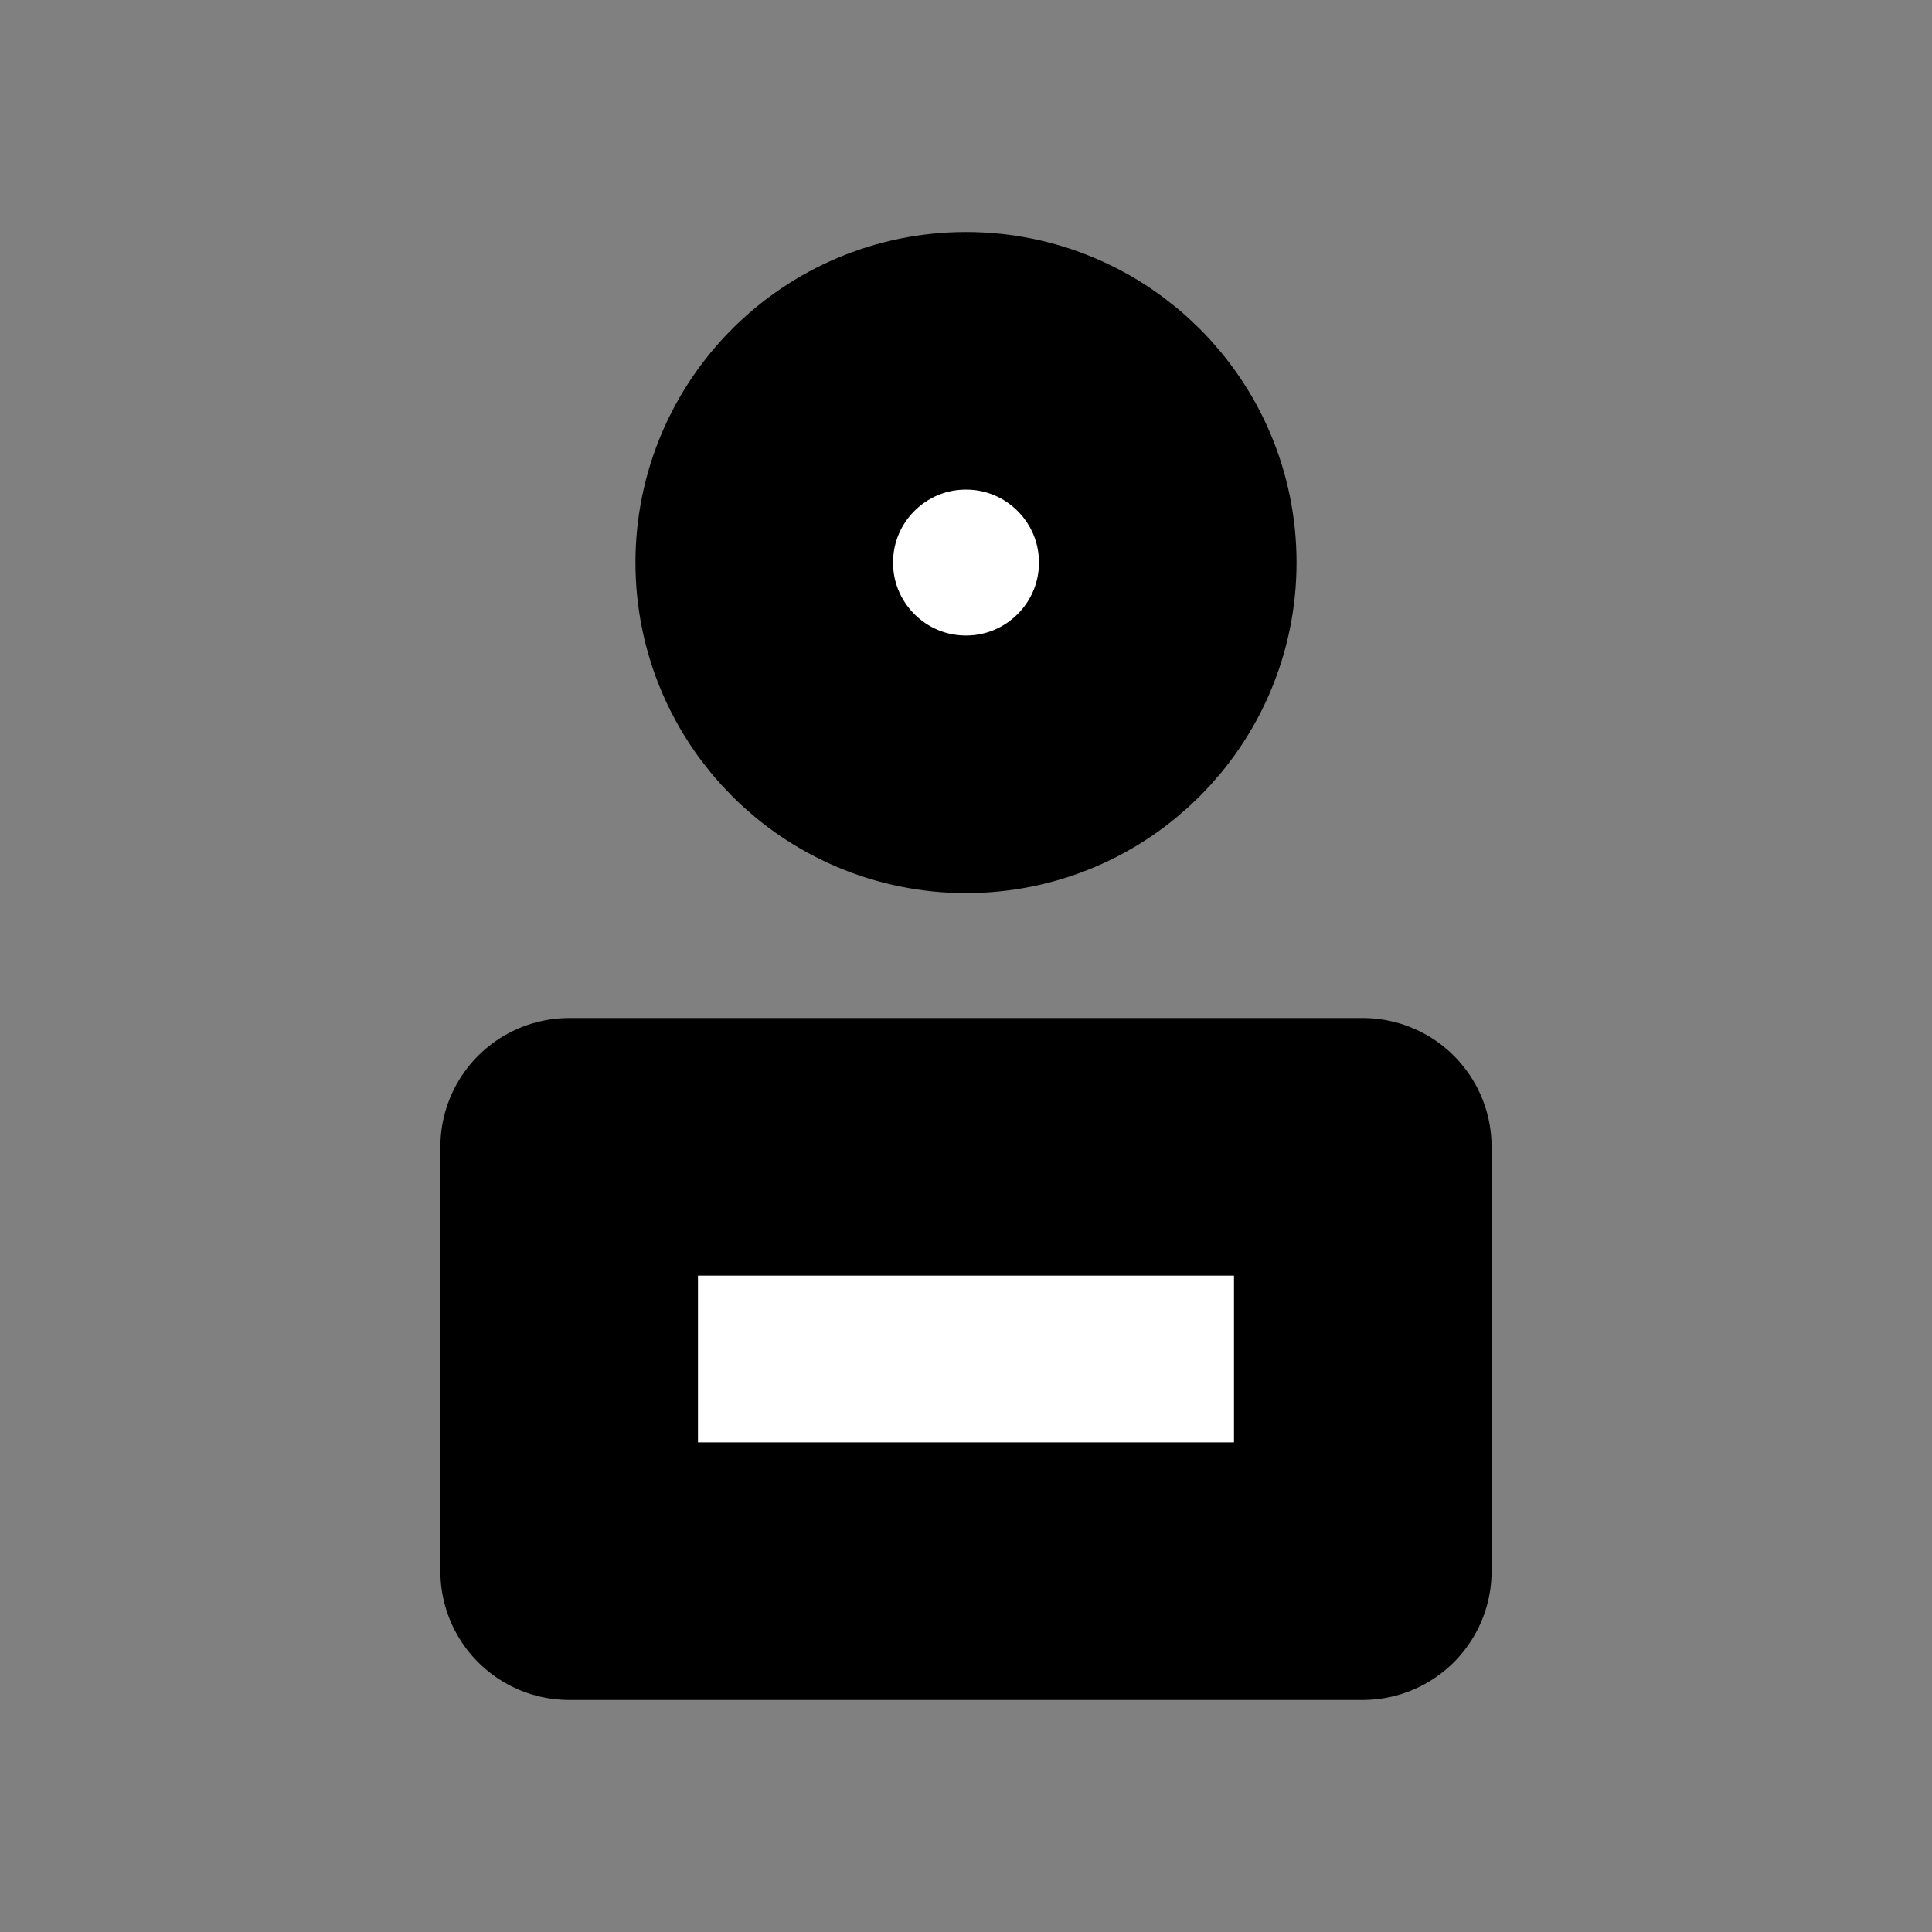 <?xml version="1.0" encoding="UTF-8" standalone="no"?>
<svg
   version="1.1"
   id="svg9441"
   width="45"
   height="45"
   viewBox="0 0 45 45"
   sodipodi:docname="ContactIcon.svg"
   inkscape:version="1.4 (e7c3feb1, 2024-10-09)"
   inkscape:export-filename="../icons/ContactIcon.png"
   inkscape:export-xdpi="34.133335"
   inkscape:export-ydpi="34.133335"
   xmlns:inkscape="http://www.inkscape.org/namespaces/inkscape"
   xmlns:sodipodi="http://sodipodi.sourceforge.net/DTD/sodipodi-0.dtd"
   xmlns="http://www.w3.org/2000/svg"
   xmlns:svg="http://www.w3.org/2000/svg"
   xmlns:rdf="http://www.w3.org/1999/02/22-rdf-syntax-ns#"
   xmlns:cc="http://creativecommons.org/ns#"
   xmlns:dc="http://purl.org/dc/elements/1.1/">
  <rect x="0" y="0" width="45" height="45" fill="#808080" stroke="none"/>
  <defs
     id="defs9445">
    <mask
       maskUnits="userSpaceOnUse"
       id="mask1214">
      <rect
         style="fill:#ffffff;stroke-width:4"
         id="rect1216"
         width="14.264"
         height="12.532"
         x="54.994"
         y="-20.118" />
    </mask>
  </defs>
  <sodipodi:namedview
     pagecolor="#ffffff"
     bordercolor="#666666"
     borderopacity="1"
     objecttolerance="10"
     gridtolerance="10"
     guidetolerance="10"
     inkscape:pageopacity="0"
     inkscape:pageshadow="2"
     inkscape:window-width="1808"
     inkscape:window-height="1068"
     id="namedview9443"
     showgrid="false"
     inkscape:zoom="7.3743606"
     inkscape:cx="7.3904712"
     inkscape:cy="13.35709"
     inkscape:window-x="970"
     inkscape:window-y="125"
     inkscape:window-maximized="0"
     inkscape:current-layer="g3"
     inkscape:pagecheckerboard="0"
     inkscape:document-rotation="0"
     inkscape:showpageshadow="2"
     inkscape:deskcolor="#d1d1d1" />
  <g
     id="g3"
     transform="translate(0,-1.227)"
     style="stroke:#000000;stroke-opacity:1">
    <g
       id="g1"
       transform="translate(0,3.216)">
      <circle
         style="fill:#ffffff;fill-opacity:1;stroke:#000000;stroke-width:6;stroke-linejoin:round;stroke-dasharray:none;stroke-opacity:1;paint-order:stroke fill markers"
         id="path3"
         cx="22.5"
         cy="11.114"
         r="4.699" />
      <rect
         style="fill:#ffffff;fill-opacity:1;stroke:#000000;stroke-width:6;stroke-linejoin:round;stroke-dasharray:none;stroke-opacity:1;paint-order:stroke fill markers"
         id="rect3"
         width="18.485"
         height="9.883"
         x="13.257"
         y="24.723" />
    </g>
  </g>
</svg>

